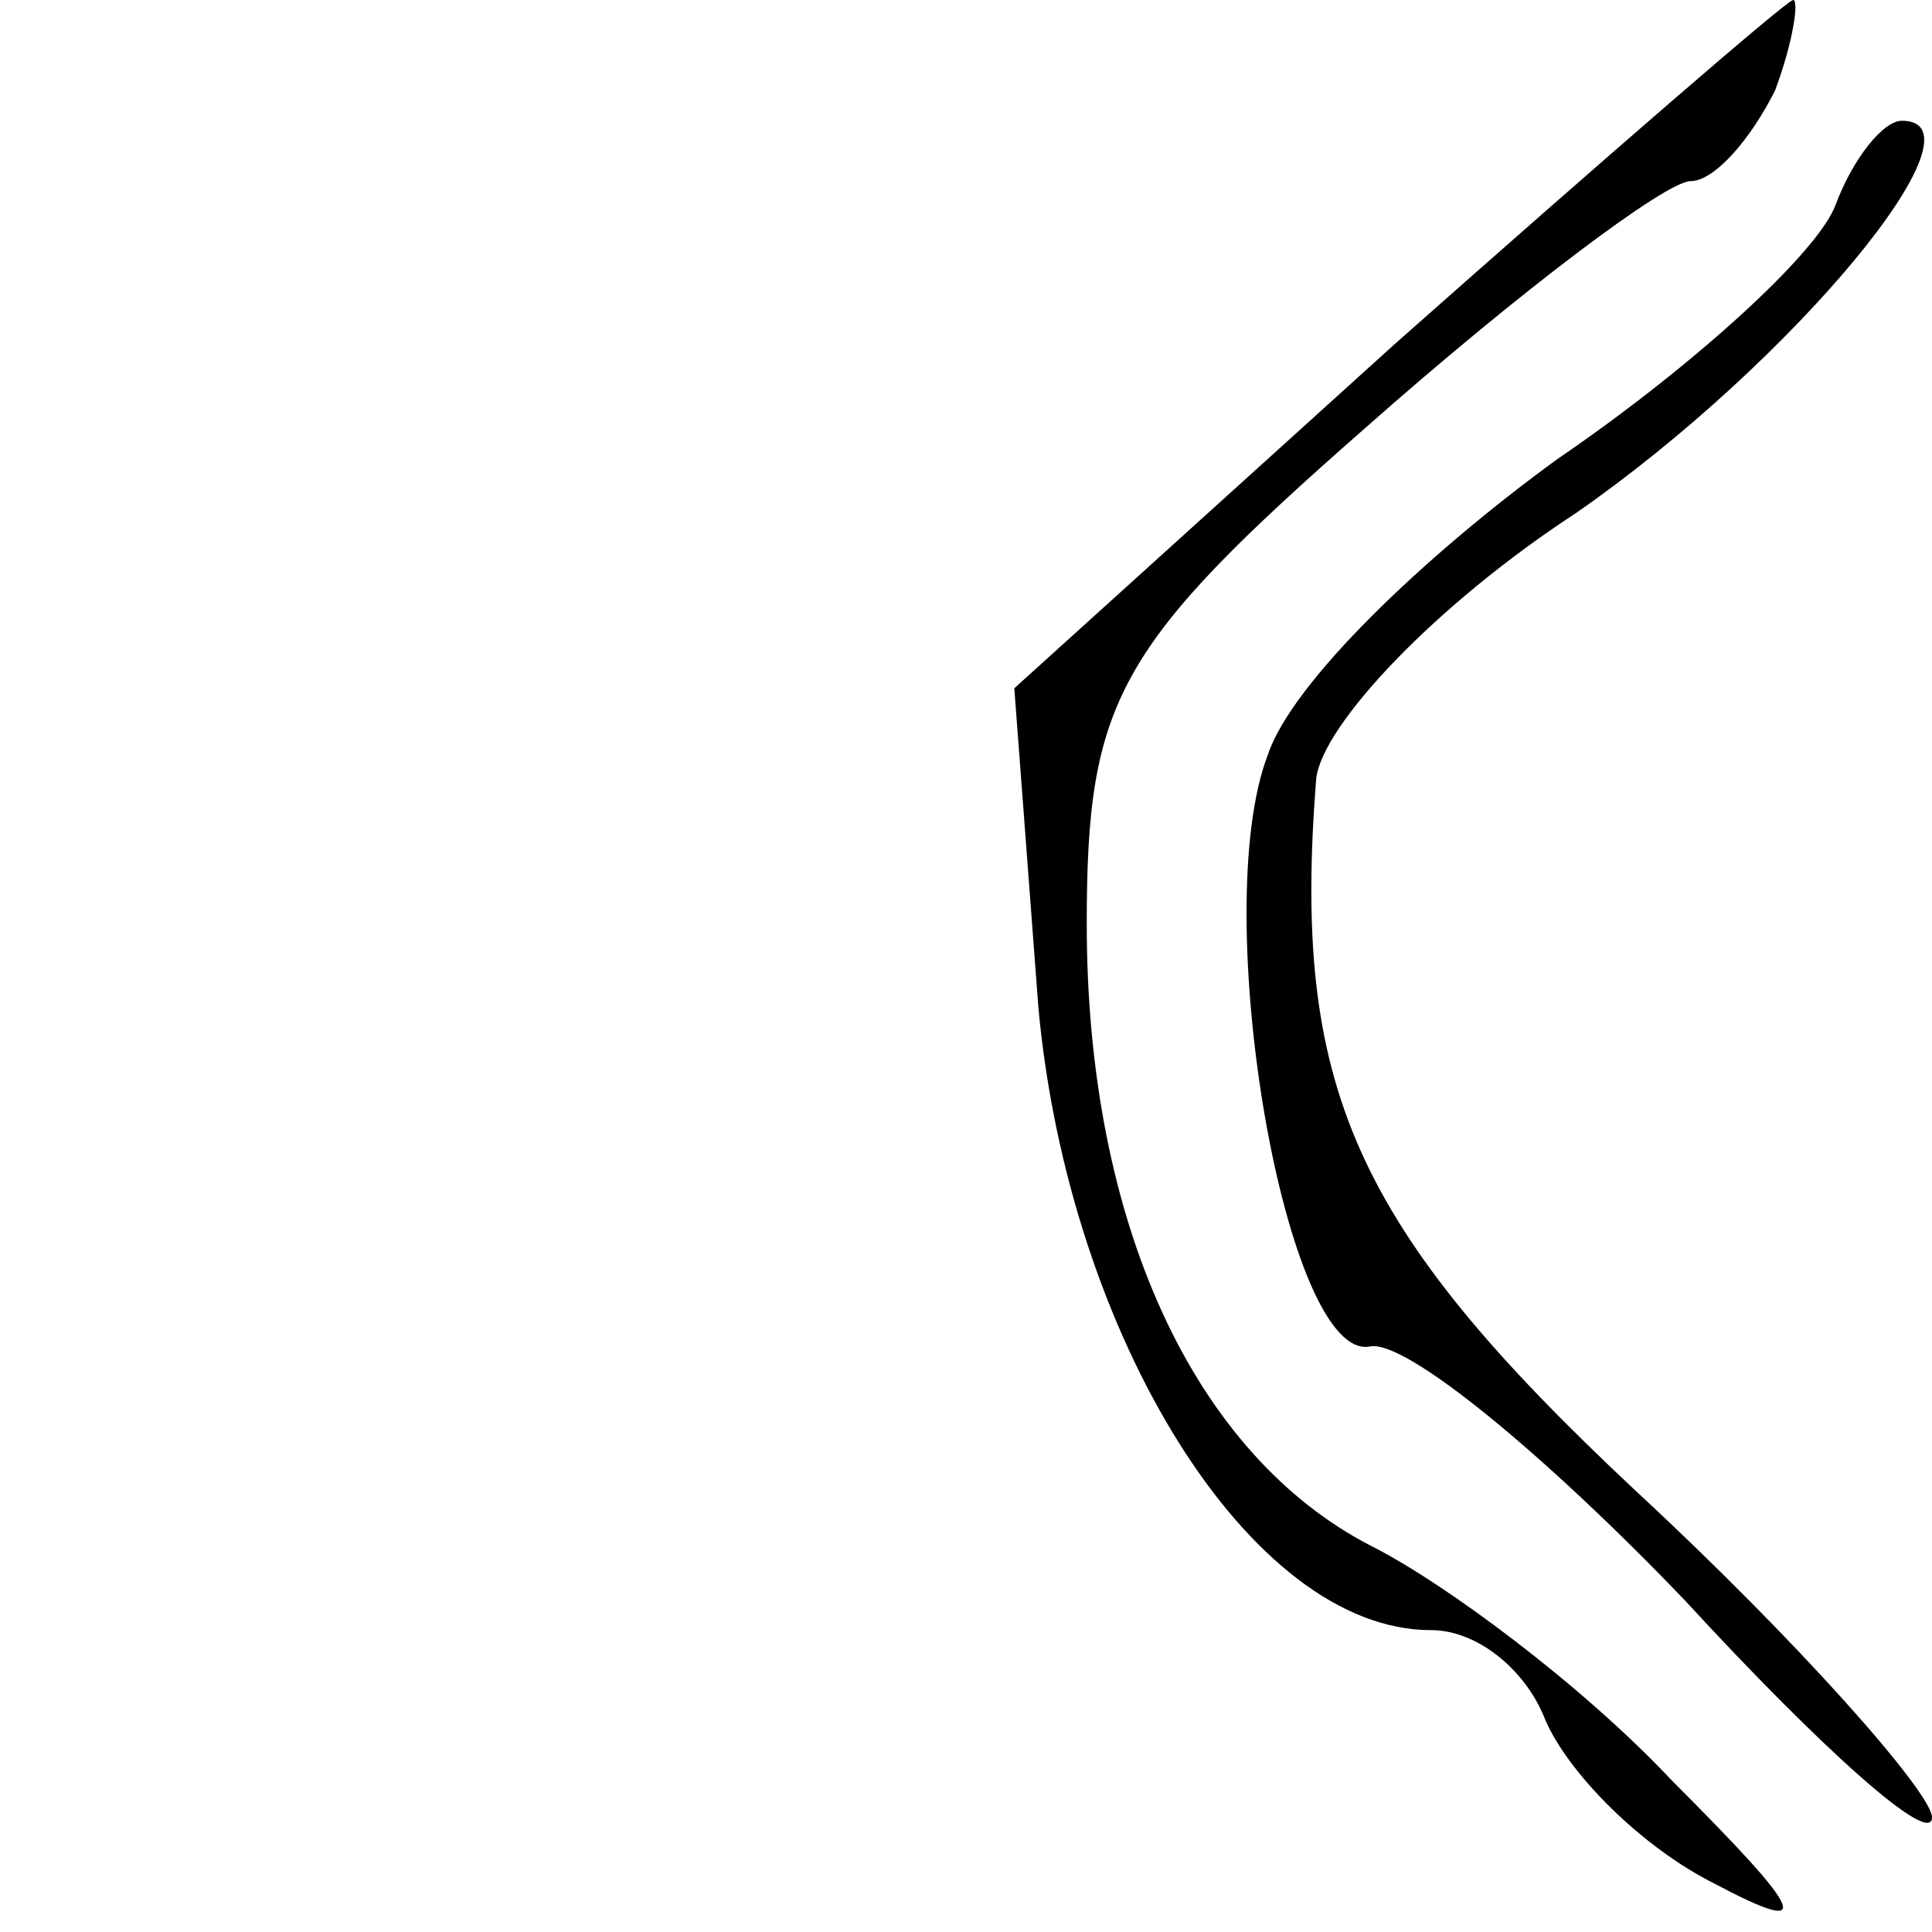 <?xml version="1.0" standalone="no"?>
<!DOCTYPE svg PUBLIC "-//W3C//DTD SVG 20010904//EN"
 "http://www.w3.org/TR/2001/REC-SVG-20010904/DTD/svg10.dtd">
<svg version="1.0" xmlns="http://www.w3.org/2000/svg"
 width="32pt" height="32pt" viewBox="0 0 32 32"
 preserveAspectRatio="xMidYMid meet">
<g transform="translate(0,32) scale(0.1,-0.1)"
fill="#000000" stroke="none">
<path fill="#000000" stroke="none" d="M231 263 l-63 -57 4 -53 c5 -54 35
-103 65 -103 8 0 16 -7 19 -15 4 -9 16 -21 28 -27 17 -9 15 -5 -7 17 -15 16
-38 33 -50 39 -29 15 -47 53 -47 103 0 37 5 46 46 82 26 23 50 41 54 41 4 0
10 7 14 15 3 8 4 15 3 15 -1 0 -31 -26 -66 -57z"/>
<path fill="#000000" stroke="none" d="M304 286 c-3 -8 -24 -27 -46 -42 -22
-16 -44 -37 -48 -49 -10 -26 3 -101 17 -98 6 1 29 -18 52 -42 23 -25 41 -41
41 -36 0 4 -22 29 -49 54 -47 44 -57 67 -53 118 1 9 20 29 43 44 36 25 69 65
54 65 -3 0 -8 -6 -11 -14z"/>
</g>
</svg>
